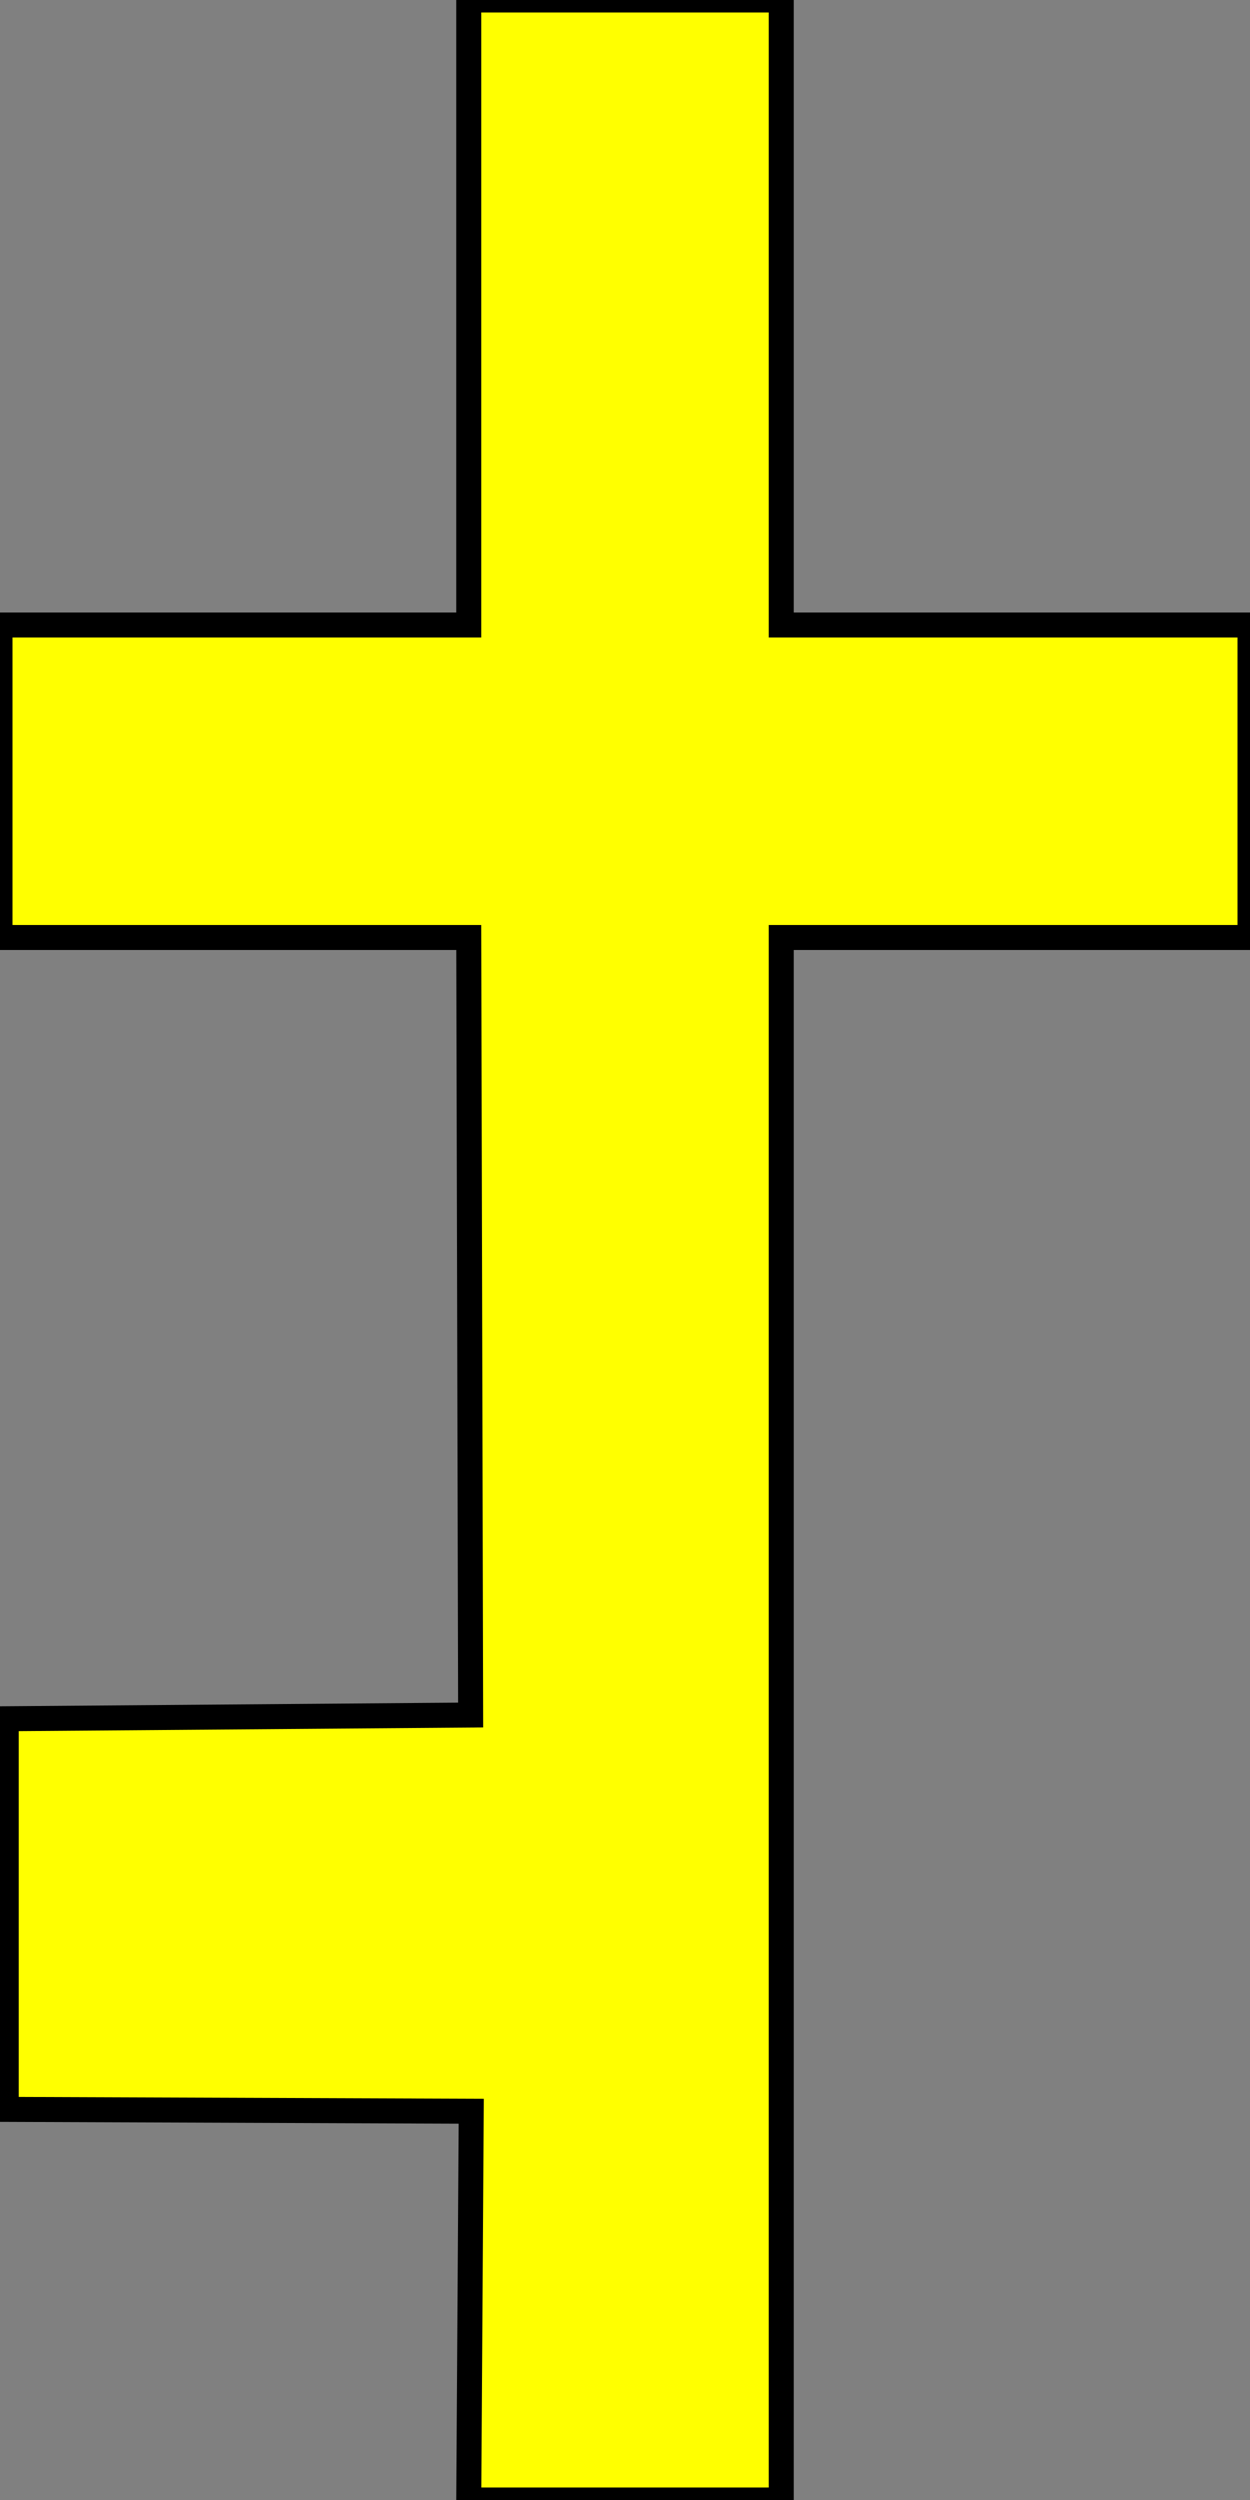 <?xml version="1.0" encoding="UTF-8" standalone="no"?>
<svg
   xmlns:dc="http://purl.org/dc/elements/1.1/"
   xmlns:cc="http://creativecommons.org/ns#"
   xmlns:rdf="http://www.w3.org/1999/02/22-rdf-syntax-ns#"
   xmlns:svg="http://www.w3.org/2000/svg"
   xmlns="http://www.w3.org/2000/svg"
   id="svg3325"
   version="1.1"
   height="400"
   width="200">
  <rect width="100%" height="100%" fill="#808080" stroke="none"/>
  <defs
     id="defs3329" />
  <g
     id="body"
     style="fill:#ffff00;fill-opacity:1;fill-rule:evenodd;stroke:#000000;stroke-width:3;stroke-linecap:butt;stroke-linejoin:miter;stroke-miterlimit:4;stroke-opacity:1;stroke-dasharray:none">
    <path
       id="path3322"
       stroke-width="4"
       d="m 75,0 h 50 v 100 h 75 v 50 H 125 V 400 H 75 L 75.397,337.798 1,337.5 V 275 L 75.302,274.405 75,150 H 0 v -50 h 75 z" />
  </g>
</svg>
